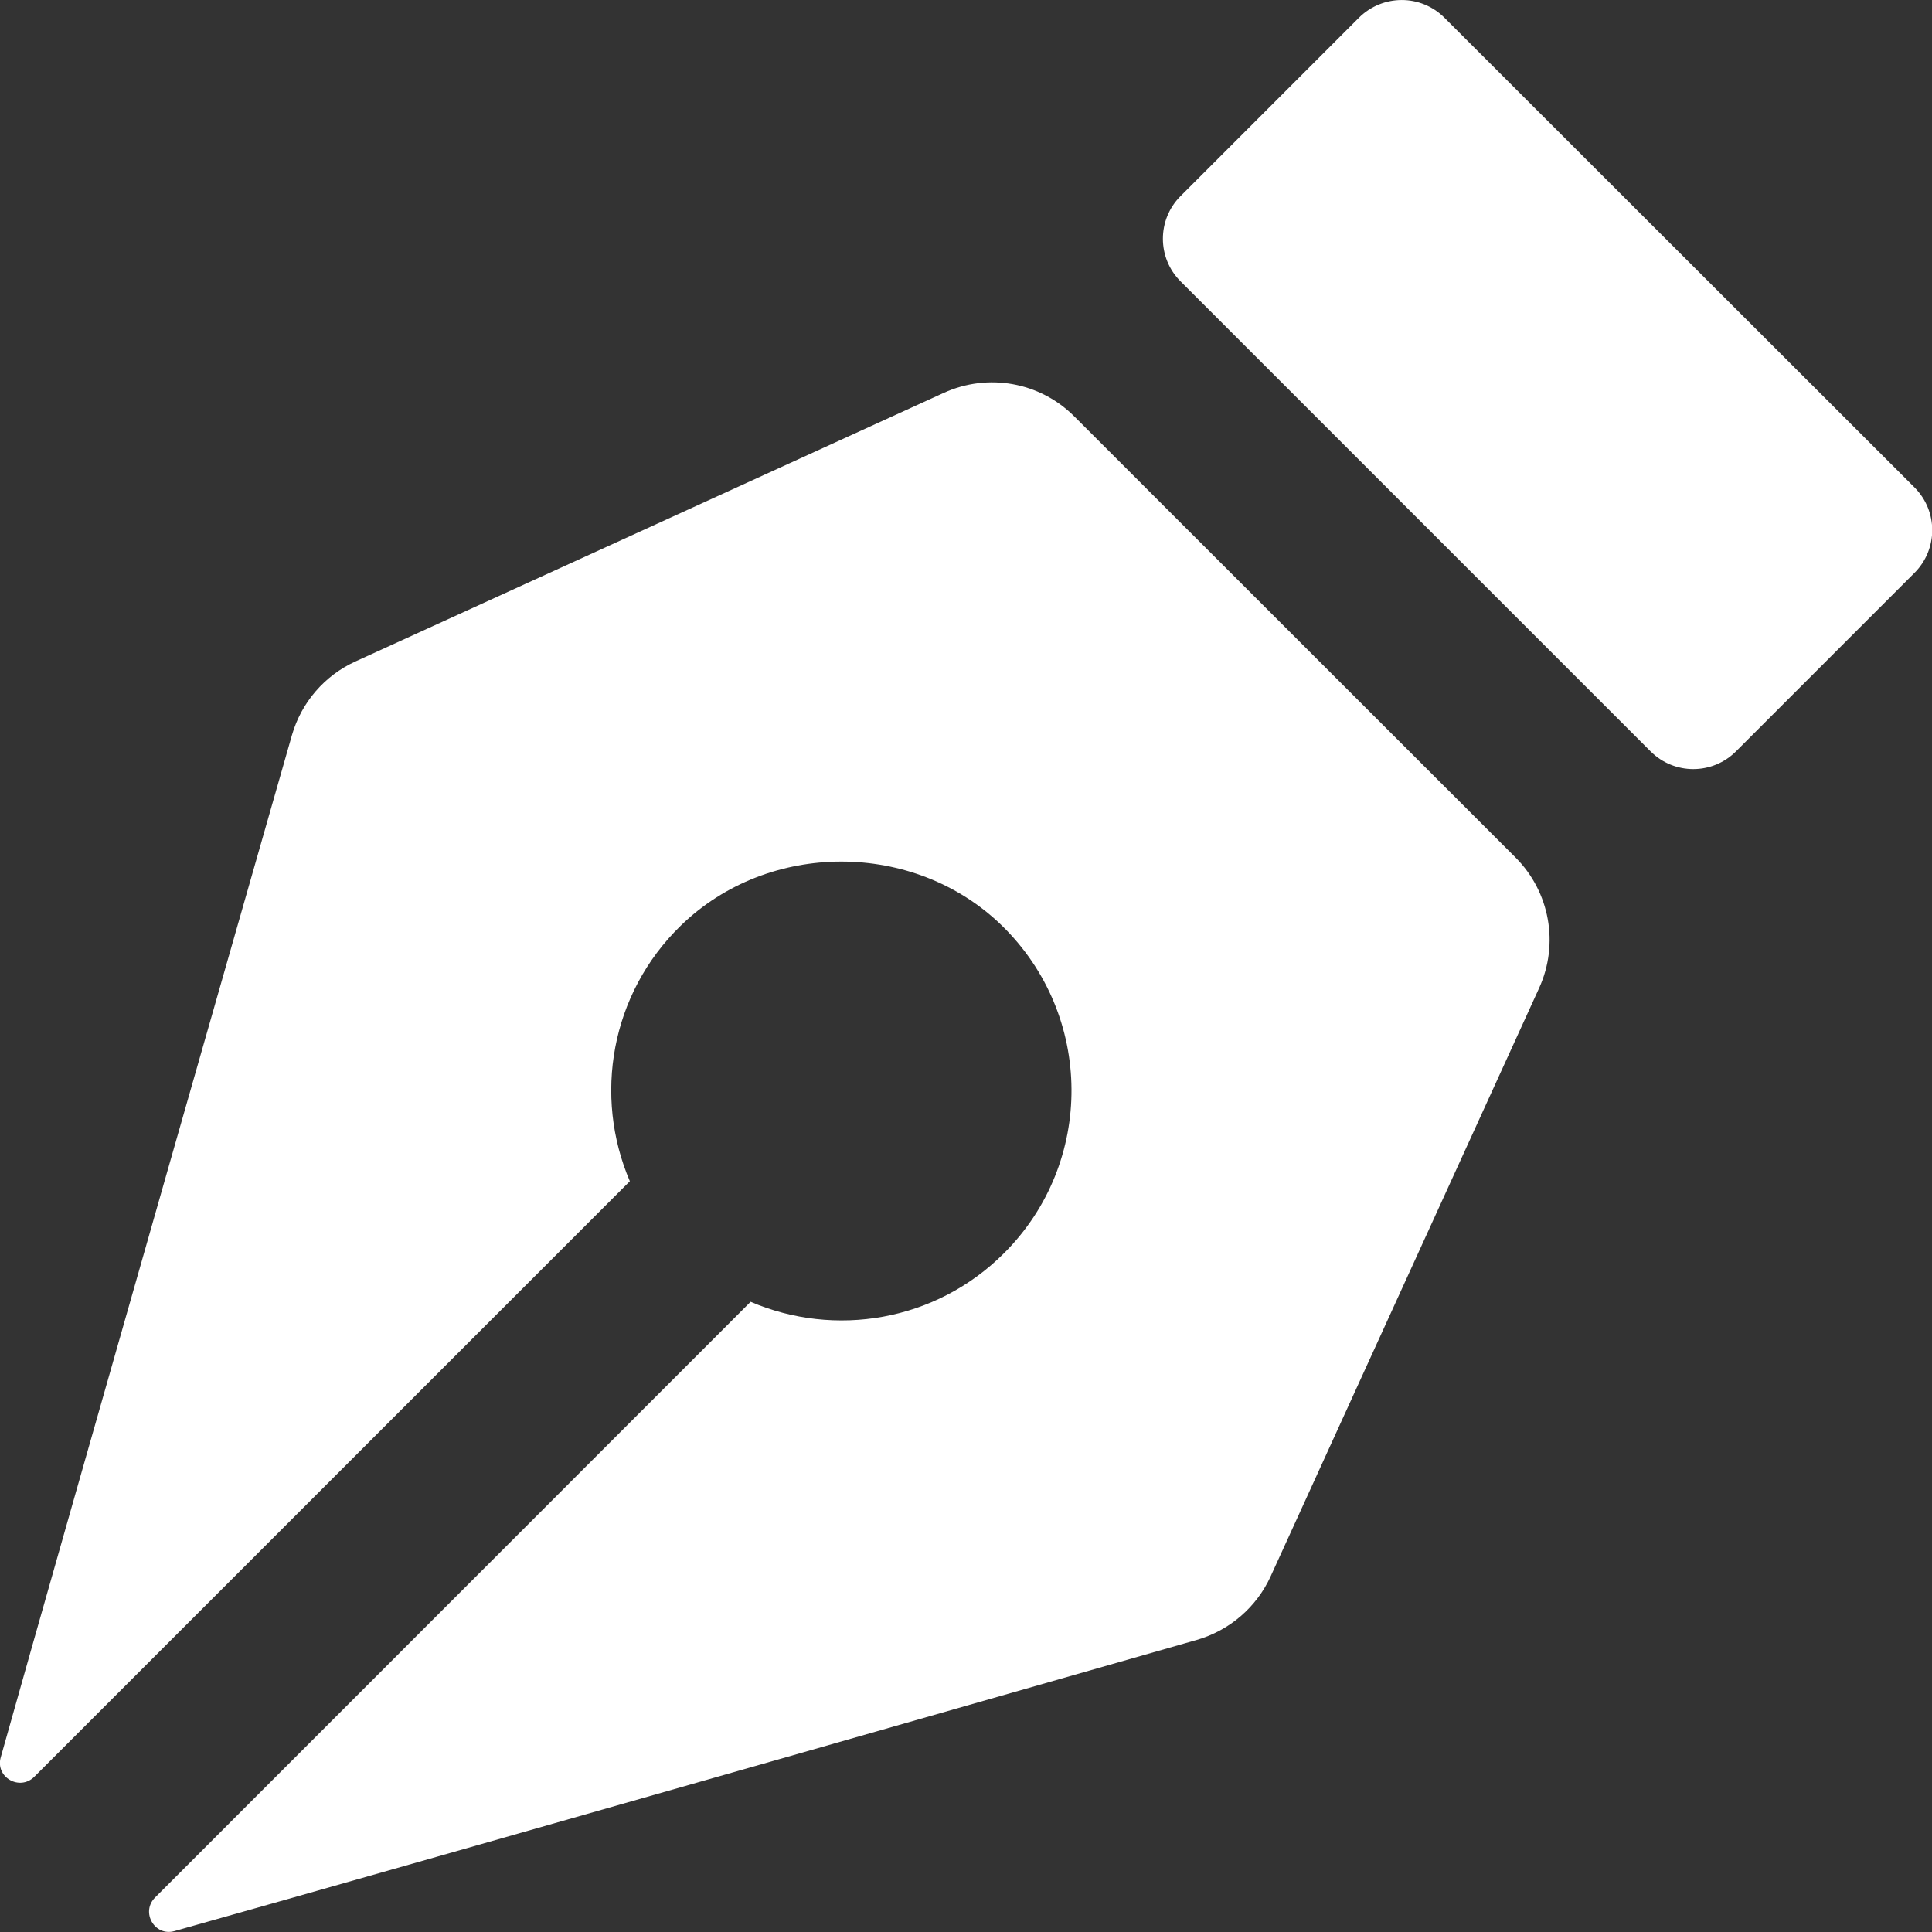 <?xml version="1.0" encoding="utf-8"?>
<!-- Generator: Adobe Illustrator 23.0.2, SVG Export Plug-In . SVG Version: 6.00 Build 0)  -->
<svg version="1.1" id="Lager_1" xmlns="http://www.w3.org/2000/svg" xmlns:xlink="http://www.w3.org/1999/xlink" x="0px" y="0px"
	 viewBox="0 0 106.87 106.87" style="enable-background:new 0 0 106.87 106.87;" xml:space="preserve">
<rect x="0" y="0" width="106.87" height="106.87" fill="#333333" stroke="none"/>
<style type="text/css">
	.st0{fill:#FFFFFF;}
</style>
<g>
	<path class="st0" d="M65.31,15.57L91.3,41.56c1.31,1.31,3.42,1.31,4.73,0l9.87-9.87c1.31-1.31,1.31-3.42,0-4.73L79.9,0.98
		c-1.31-1.31-3.42-1.3-4.73,0l-9.87,9.87C64,12.15,64,14.27,65.31,15.57z"/>
	<path class="st0" d="M16.15,40.66c0,0-12.3,43-16.11,56.55c-0.31,1.1,1.05,1.88,1.86,1.07l32.94-32.94
		c-2.01-4.69-1.08-10.35,2.82-14.14c4.85-4.72,12.9-4.72,17.75-0.01c5.1,4.96,5.15,13.12,0.13,18.13
		c-3.79,3.79-9.37,4.68-14.02,2.69L8.58,104.96c-0.81,0.81-0.03,2.17,1.07,1.86c13.56-3.81,56.56-16.11,56.56-16.11
		c1.8-0.52,3.29-1.8,4.07-3.5l14.86-32.56c1.11-2.44,0.59-5.31-1.3-7.21L59.42,23.03c-1.9-1.9-4.77-2.41-7.21-1.3L19.66,36.59
		C17.95,37.37,16.67,38.86,16.15,40.66z"/>
</g>
</svg>
